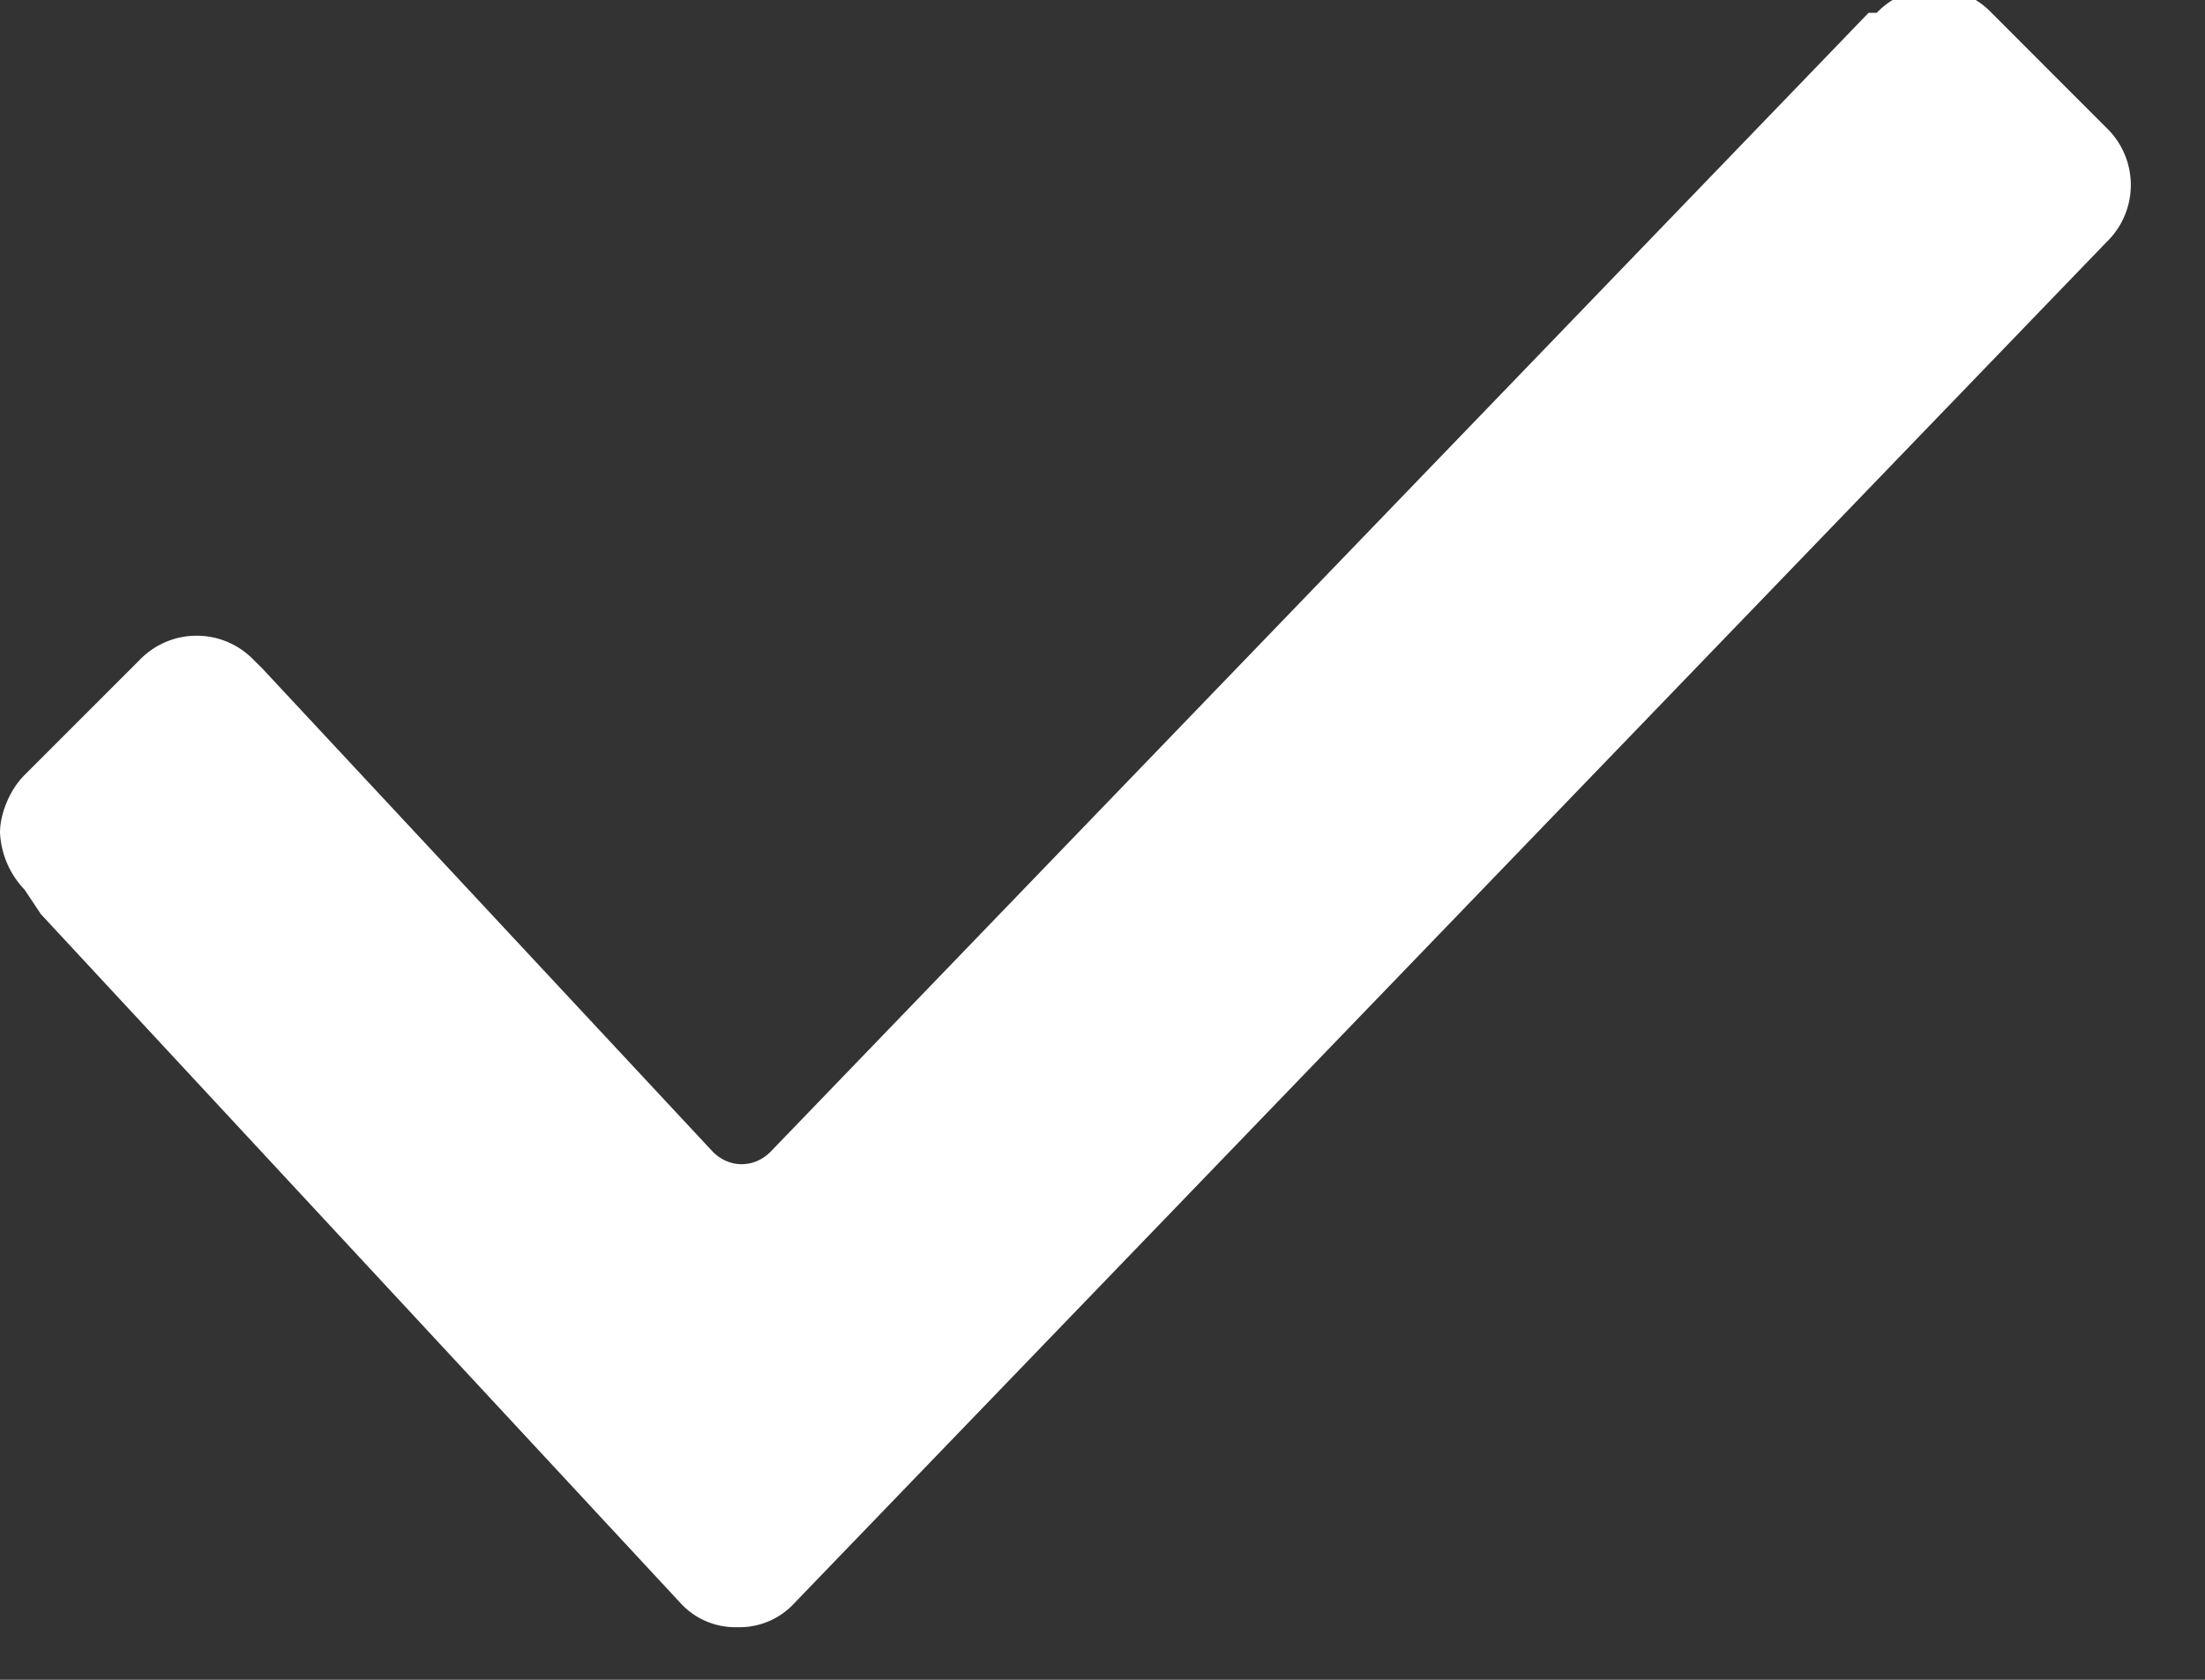 <svg xmlns="http://www.w3.org/2000/svg" width="21" height="16" viewBox="0 0 21 16"><rect x="0" y="0" width="21" height="16" fill="#333333" stroke="none"/><g><g><path fill="#fff" d="M.234 8.474A.843.843 0 0 1 0 7.928c0-.156.078-.39.234-.546l1.093-1.093a.754.754 0 0 1 1.092 0l.079.078 4.292 4.605c.157.156.39.156.547 0L17.796.122h.078a.755.755 0 0 1 1.093 0l1.093 1.094a.755.755 0 0 1 0 1.092L7.57 15.265a.708.708 0 0 1-.546.234.708.708 0 0 1-.547-.234L.39 8.708z"/></g></g></svg>